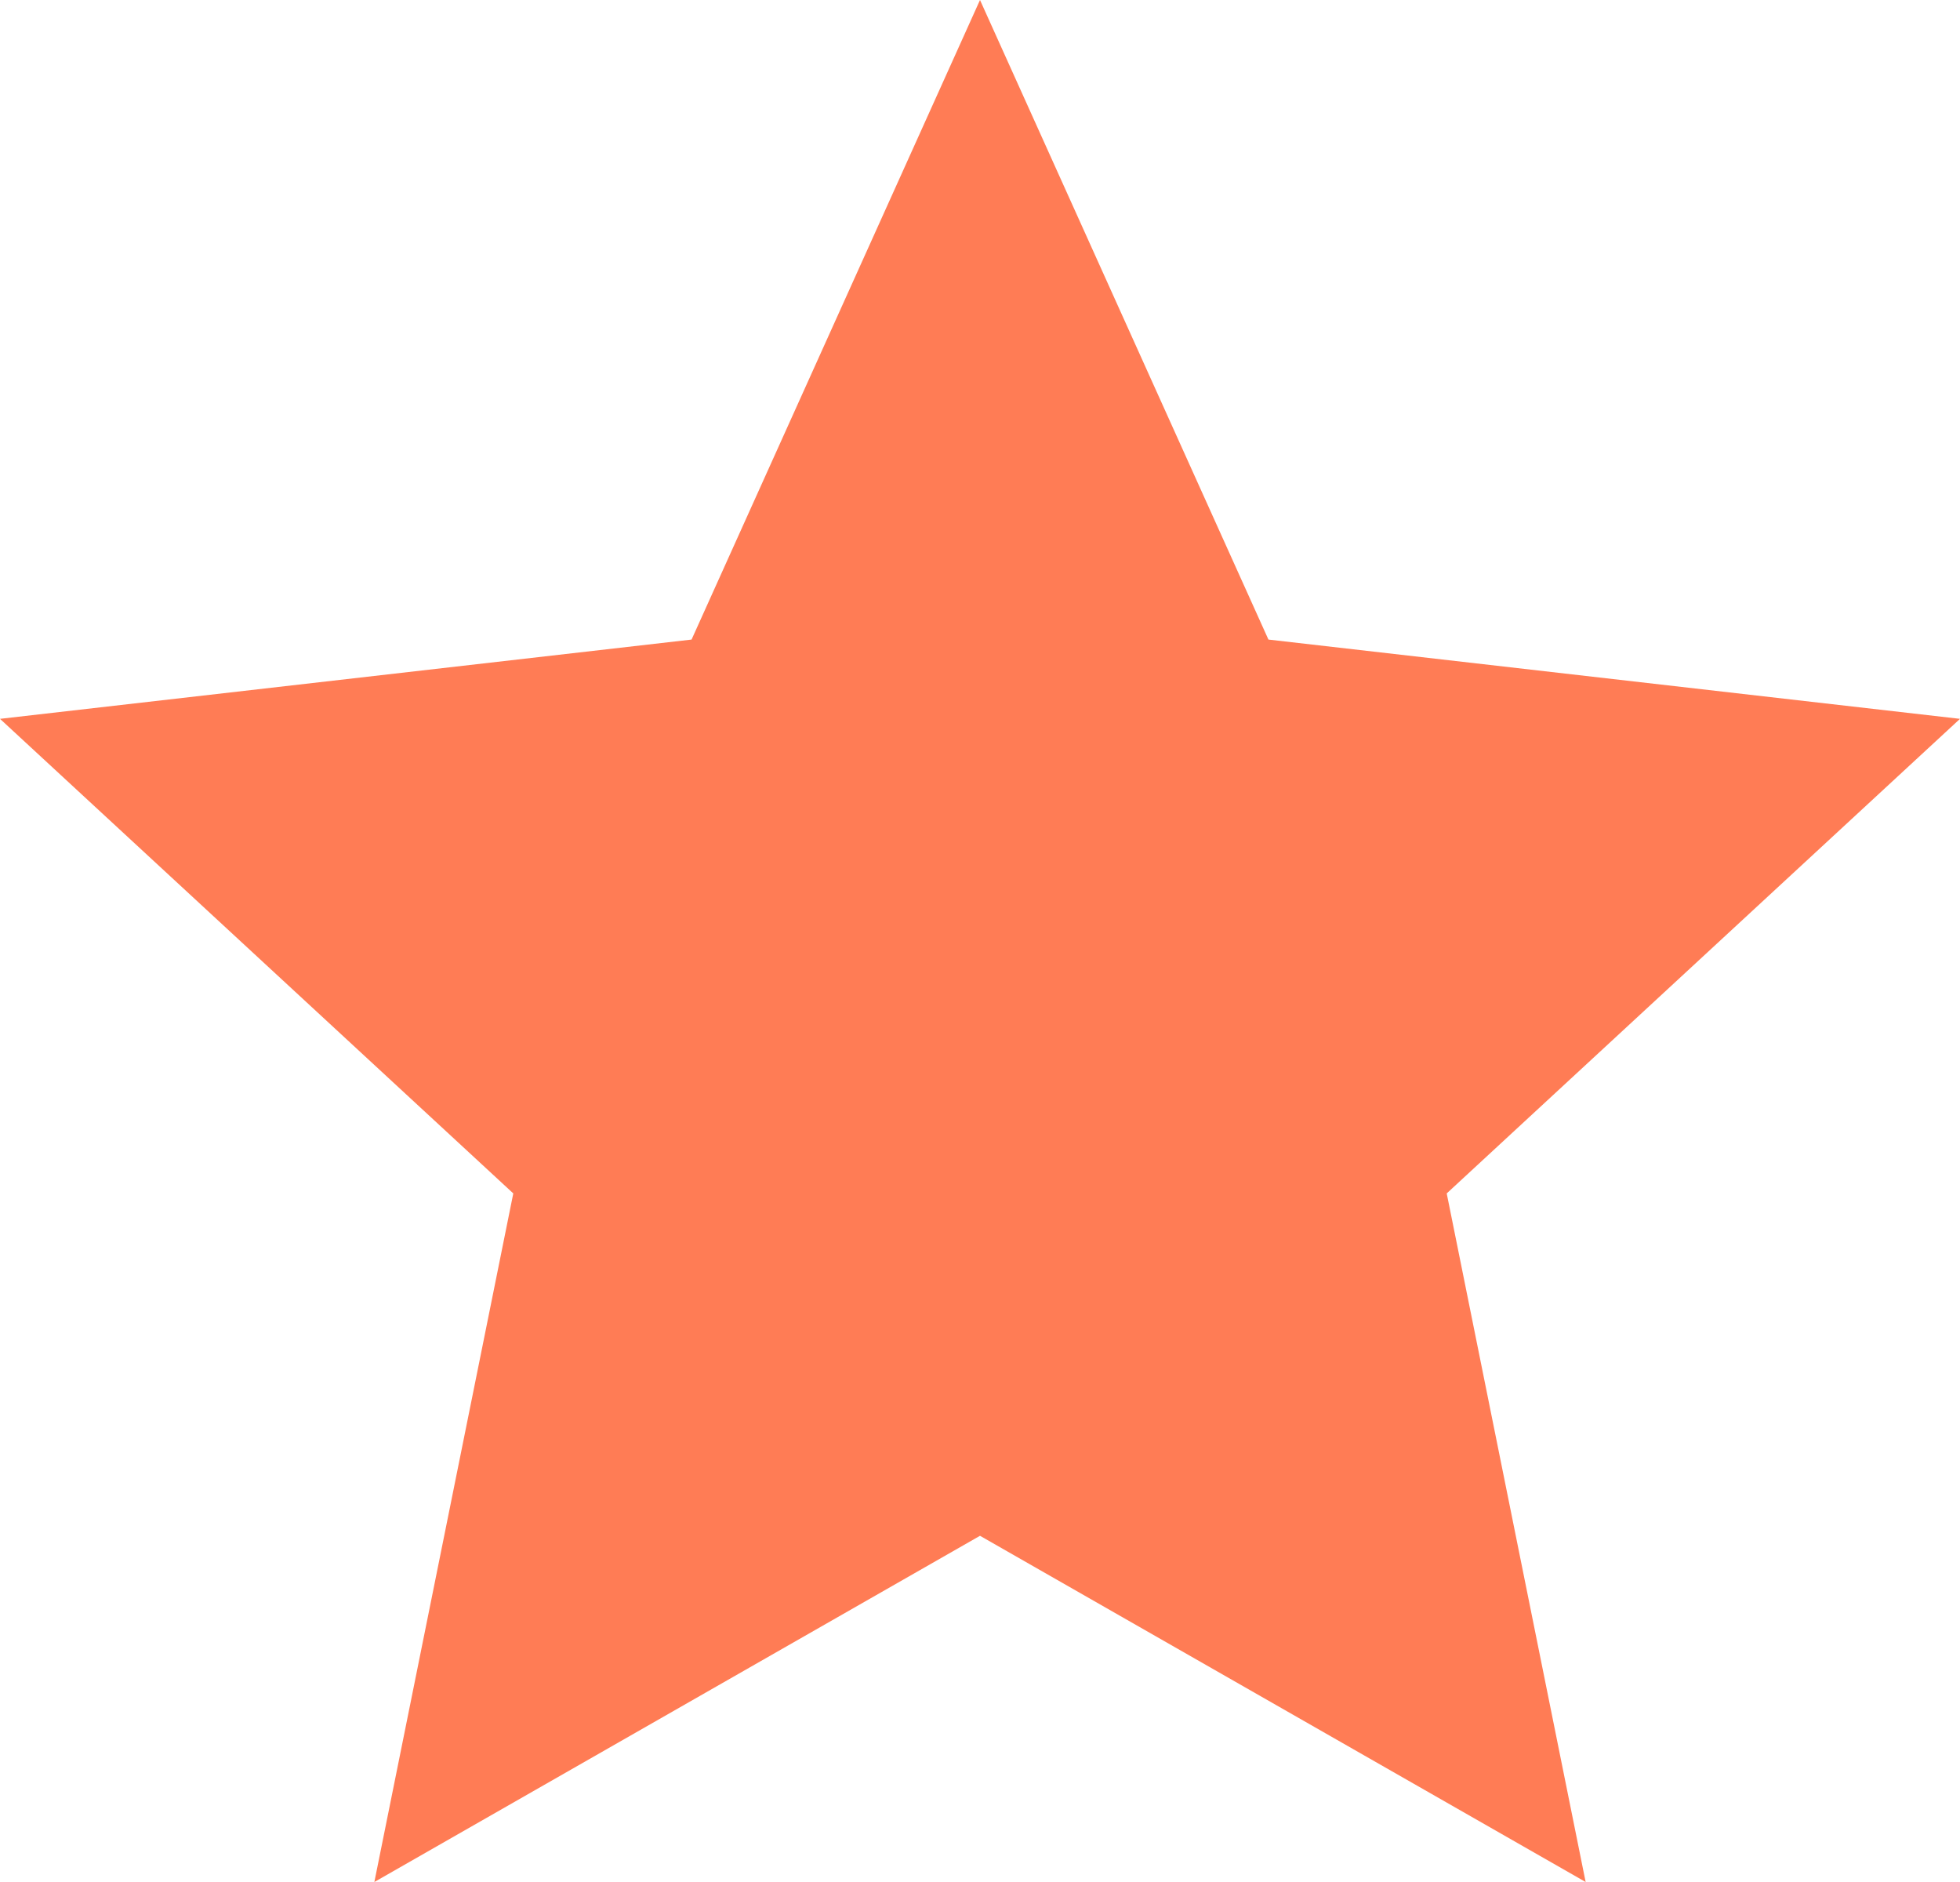 <?xml version="1.0" encoding="UTF-8"?>
<svg width="25px" height="24px" viewBox="0 0 25 24" version="1.1" xmlns="http://www.w3.org/2000/svg" xmlns:xlink="http://www.w3.org/1999/xlink">
    <!-- Generator: Sketch 50.2 (55047) - http://www.bohemiancoding.com/sketch -->
    <title>Group 4 Copy 2</title>
    <desc>Created with Sketch.</desc>
    <defs></defs>
    <g id="180717" stroke="none" stroke-width="1" fill="none" fill-rule="evenodd">
        <g id="Home_Revised" transform="translate(-289, -7676)" fill="#FF7C55">
            <g id="Group-15" transform="translate(228, 7676)">
                <g id="Group-14">
                    <g id="Group-4-Copy-2" transform="translate(61, 0)">
                        <g id="Group-4">
                            <polygon id="Fill-1" points="8.821 8.156 0 9.167 6.547 15.219 4.775 24 12.5 19.585 20.225 24 18.453 15.219 25 9.167 16.179 8.156 12.5 0"></polygon>
                        </g>
                    </g>
                </g>
            </g>
        </g>
    </g>
</svg>